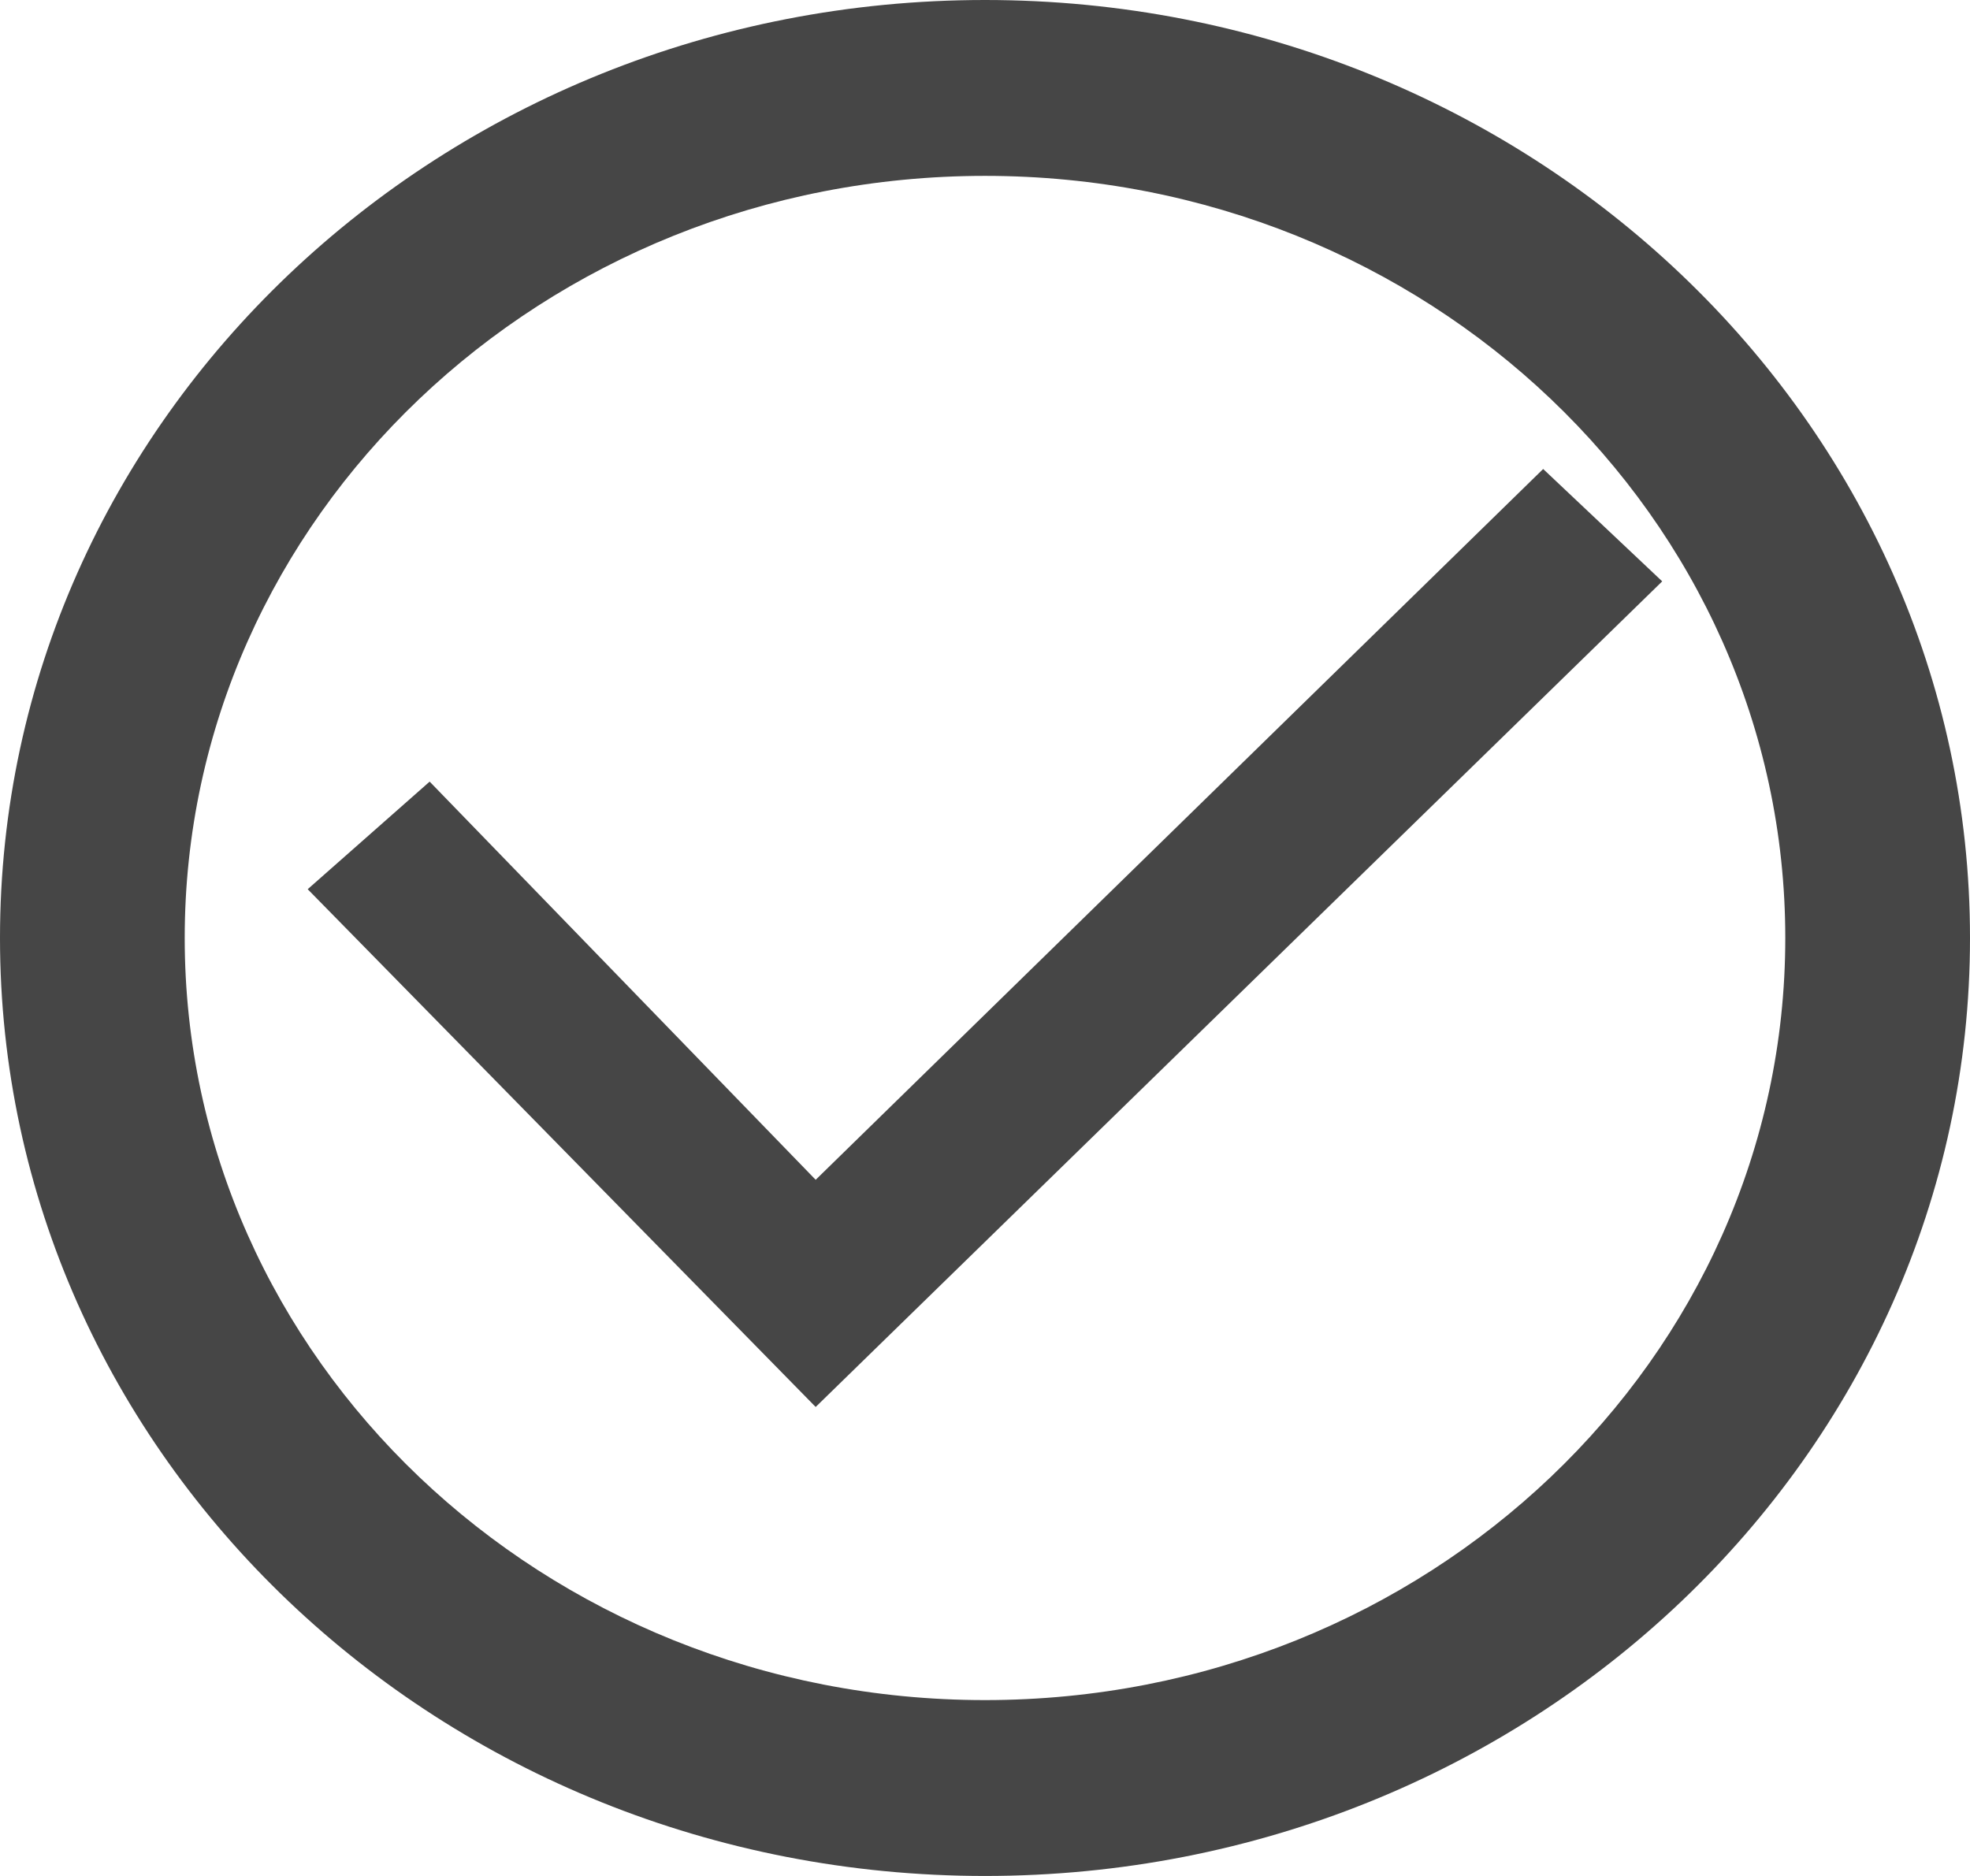 
<svg width="100%" height="100%" viewBox="0 0 21 20" version="1.1" xmlns="http://www.w3.org/2000/svg" xmlns:xlink="http://www.w3.org/1999/xlink">
    <!-- Generator: Sketch 43.1 (39012) - http://www.bohemiancoding.com/sketch -->
    <desc>Created with Sketch.</desc>
    <defs></defs>
    <g id="Page-1" stroke="none" stroke-width="1" fill="none" fill-rule="evenodd">
        <g id="Content" transform="translate(-73, -8)" fill="#464646">
            <g id="check-circle" transform="translate(73, 8)">
                <path d="M10.5,0 C4.701,0 0,4.478 0,10 C0,15.523 4.701,20 10.5,20 C16.299,20 21,15.523 21,10 C21,4.478 16.299,0 10.5,0 Z M10.5,18.125 C5.788,18.125 1.969,14.487 1.969,10 C1.969,5.513 5.789,1.875 10.5,1.875 C15.212,1.875 19.031,5.513 19.031,10 C19.031,14.487 15.211,18.125 10.5,18.125 L10.5,18.125 Z M16.45,5 L8.695,12.578 L4.58,8.333 L3.28,9.48 L8.695,15 L17.719,6.198 L16.45,5 Z" id="Shape"></path>
            </g>
        </g>
    </g>
</svg>
